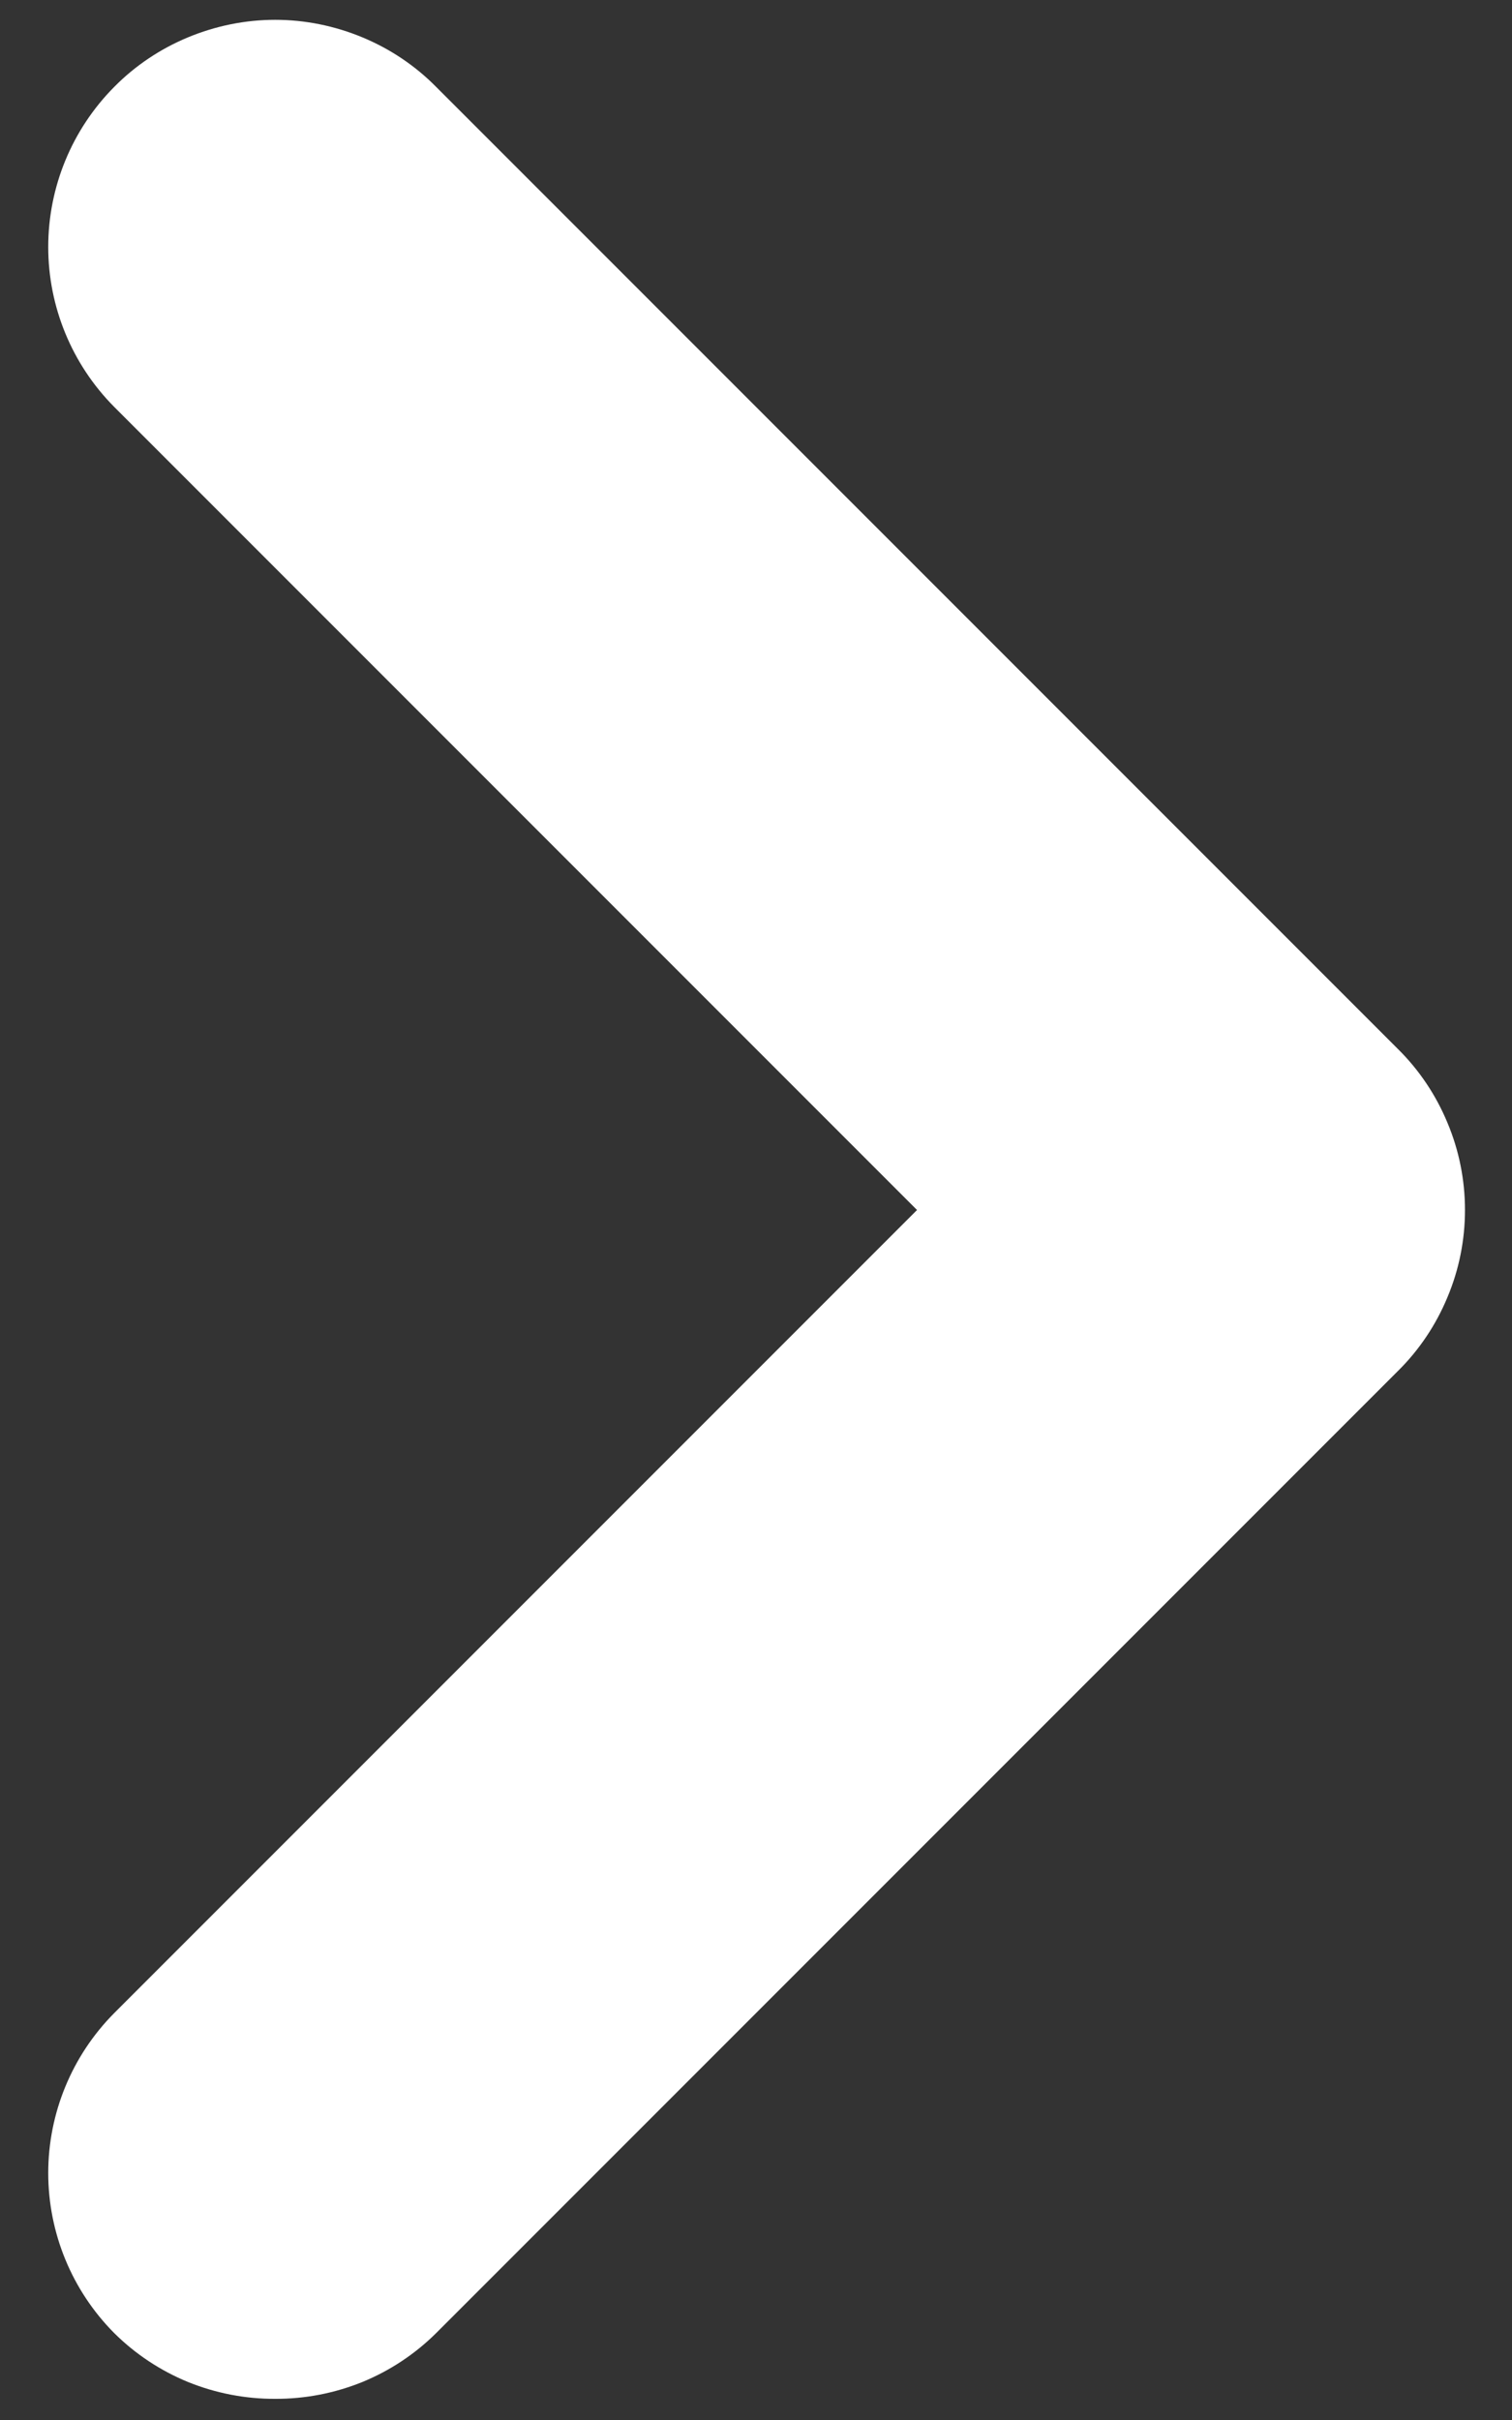 <svg width="10" height="16" viewBox="0 0 10 16" fill="none" xmlns="http://www.w3.org/2000/svg">
<rect x="0" y="0" width="10" height="16" fill="#333333" stroke="none"/>
<path d="M9.245 6.935L2.885 0.575C2.746 0.434 2.58 0.323 2.397 0.247C2.214 0.171 2.018 0.131 1.82 0.131C1.622 0.131 1.426 0.171 1.243 0.247C1.06 0.323 0.894 0.434 0.755 0.575C0.476 0.856 0.319 1.236 0.319 1.633C0.319 2.029 0.476 2.409 0.755 2.69L6.065 8L0.755 13.31C0.476 13.591 0.319 13.971 0.319 14.367C0.319 14.764 0.476 15.144 0.755 15.425C0.895 15.564 1.061 15.674 1.244 15.749C1.427 15.823 1.623 15.861 1.82 15.86C2.017 15.861 2.213 15.823 2.396 15.749C2.579 15.674 2.745 15.564 2.885 15.425L9.245 9.065C9.386 8.926 9.497 8.76 9.573 8.577C9.65 8.394 9.689 8.198 9.689 8C9.689 7.802 9.65 7.606 9.573 7.423C9.497 7.24 9.386 7.074 9.245 6.935Z" fill="white"/>
</svg>
